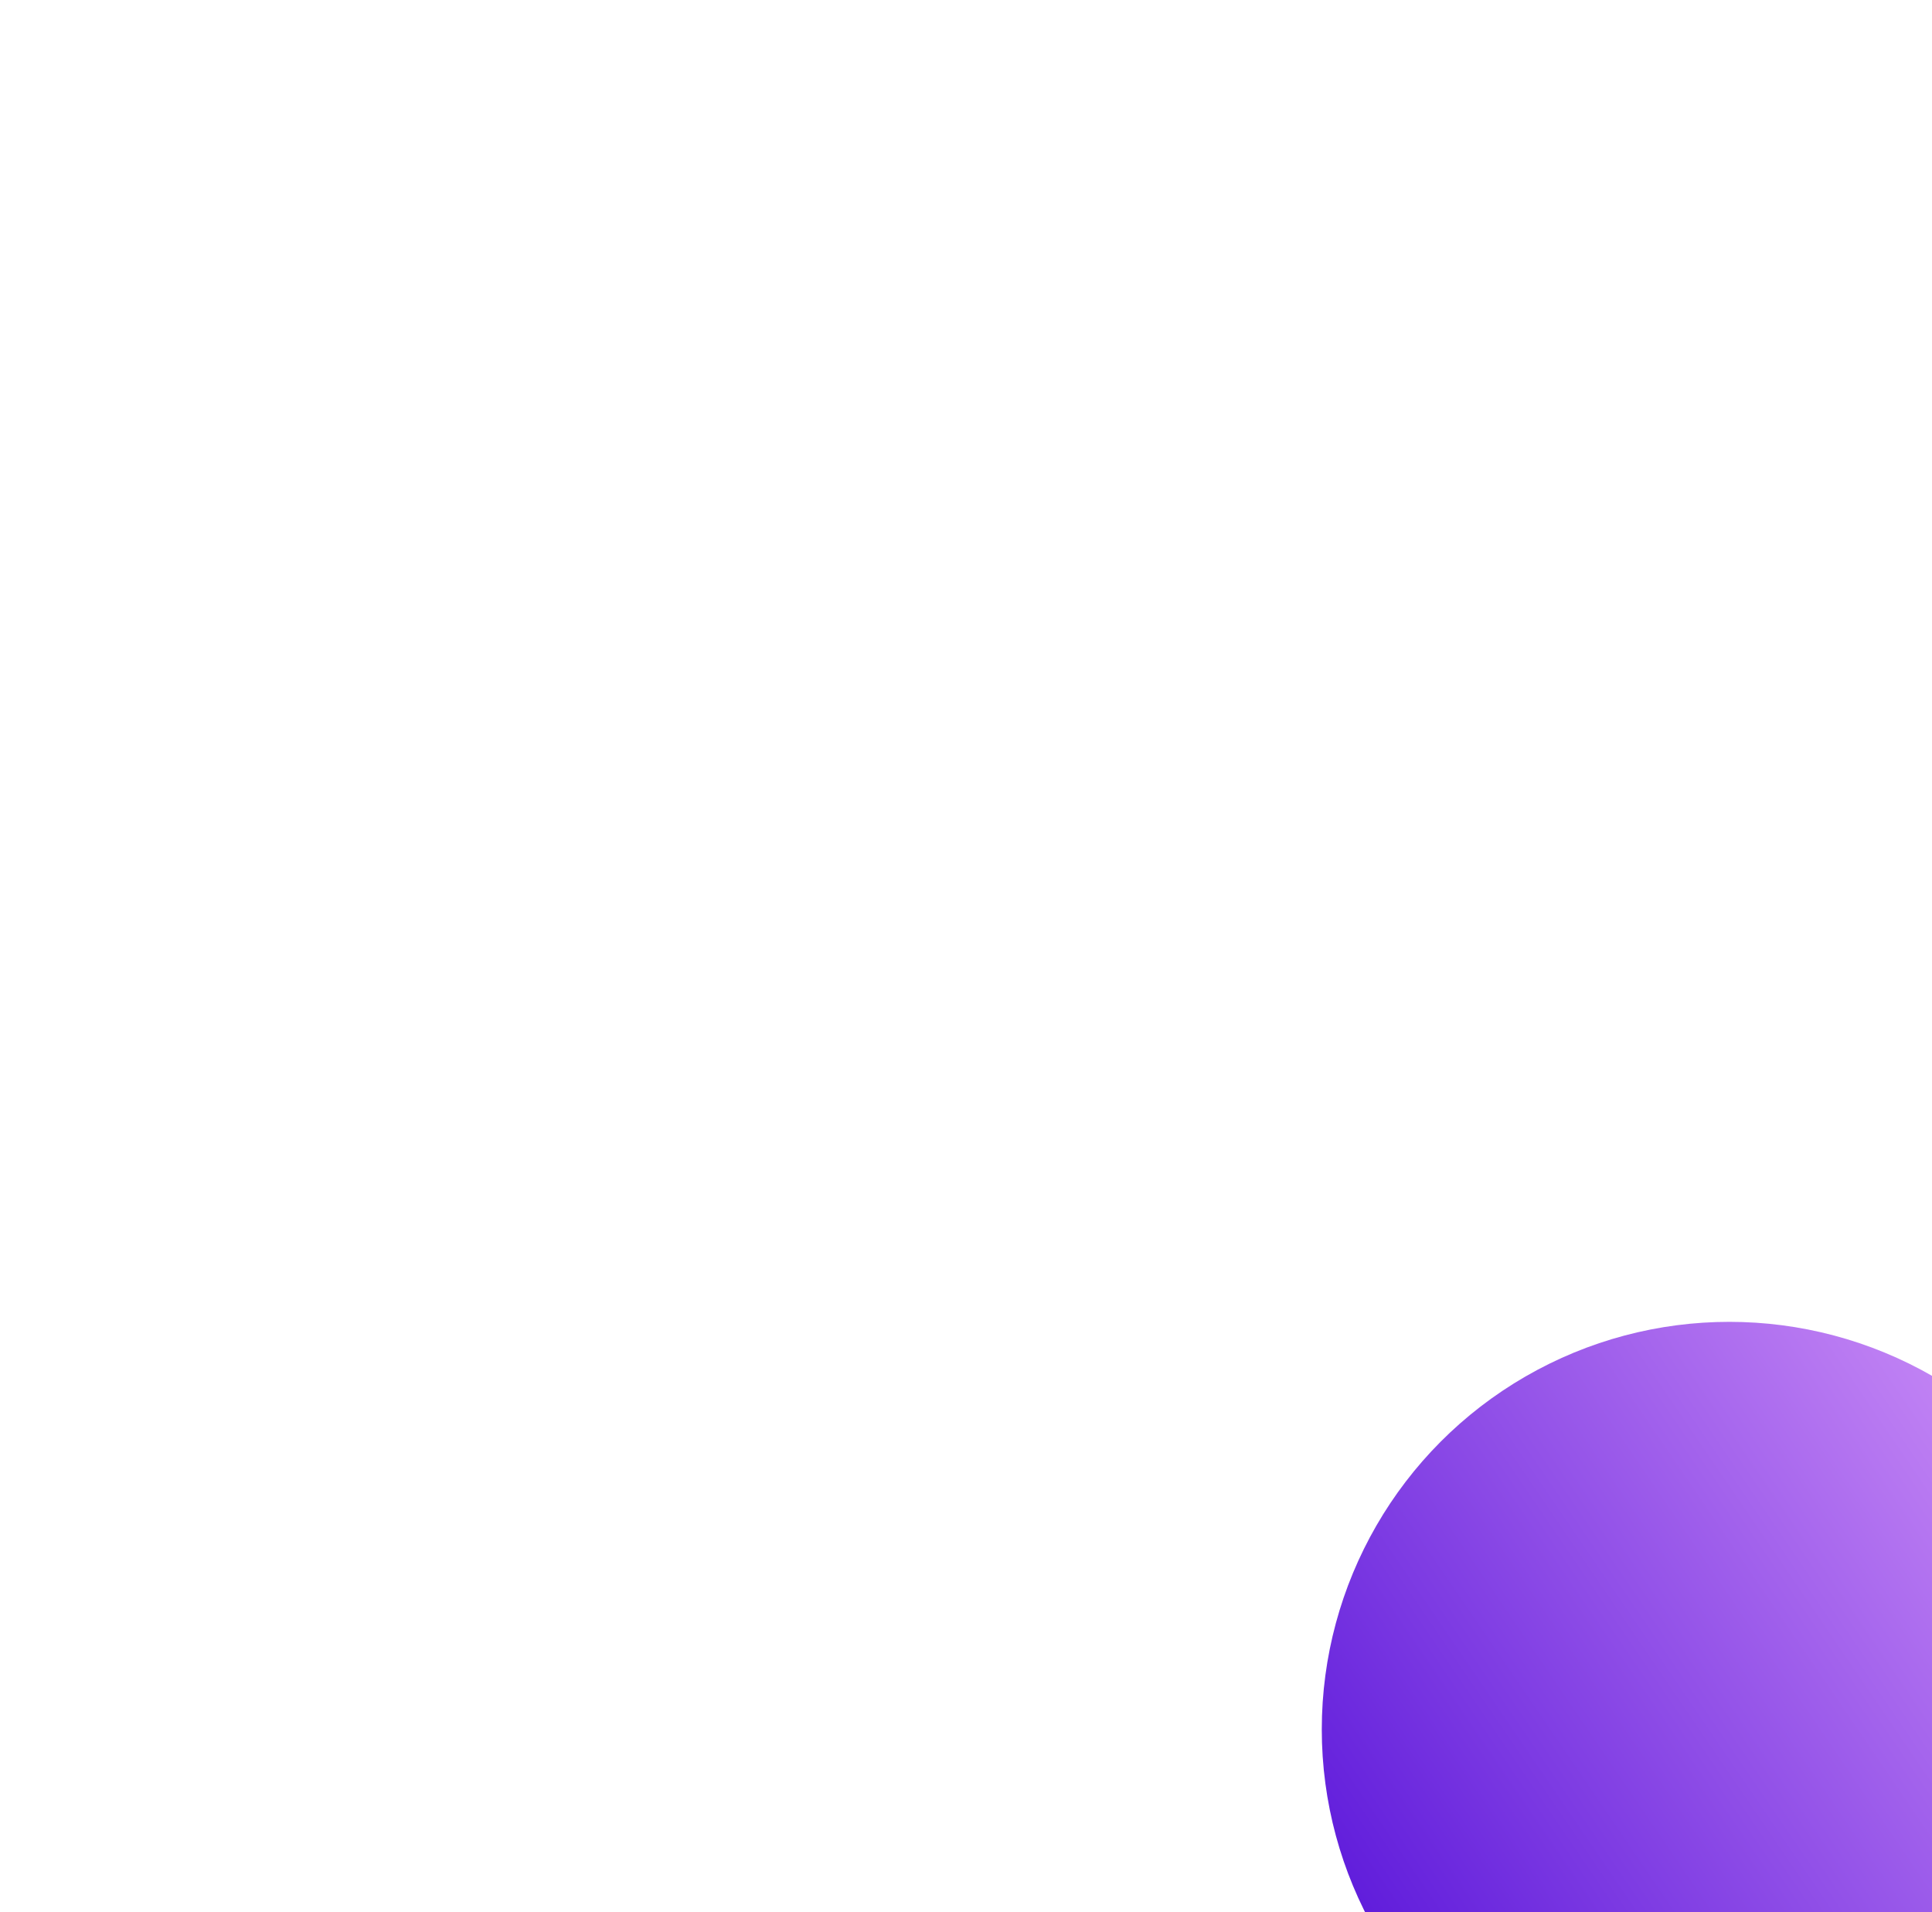 <svg xmlns="http://www.w3.org/2000/svg" fill="none" viewBox="0 0 877 868">
  <g filter="url(#PBNdyJTWda)">
    <circle cx="785" cy="785" r="185" fill="url(#PBNdyJTWdb)"/>
  </g>
  <defs>
    <linearGradient id="PBNdyJTWdb" x1="970" y1="675.682" x2="600" y2="927.955" gradientUnits="userSpaceOnUse">
      <stop stop-color="#CD8FF7"/>
      <stop offset="1" stop-color="#530FD8"/>
    </linearGradient>
    <filter id="PBNdyJTWda" x="0" y="0" width="1570" height="1570" filterUnits="userSpaceOnUse" color-interpolation-filters="sRGB">
      <feFlood flood-opacity="0" result="BackgroundImageFix"/>
      <feBlend mode="normal" in="SourceGraphic" in2="BackgroundImageFix" result="shape"/>
      <feGaussianBlur stdDeviation="300" result="effect1_foregroundBlur_2289_410488"/>
    </filter>
  </defs>
</svg>
